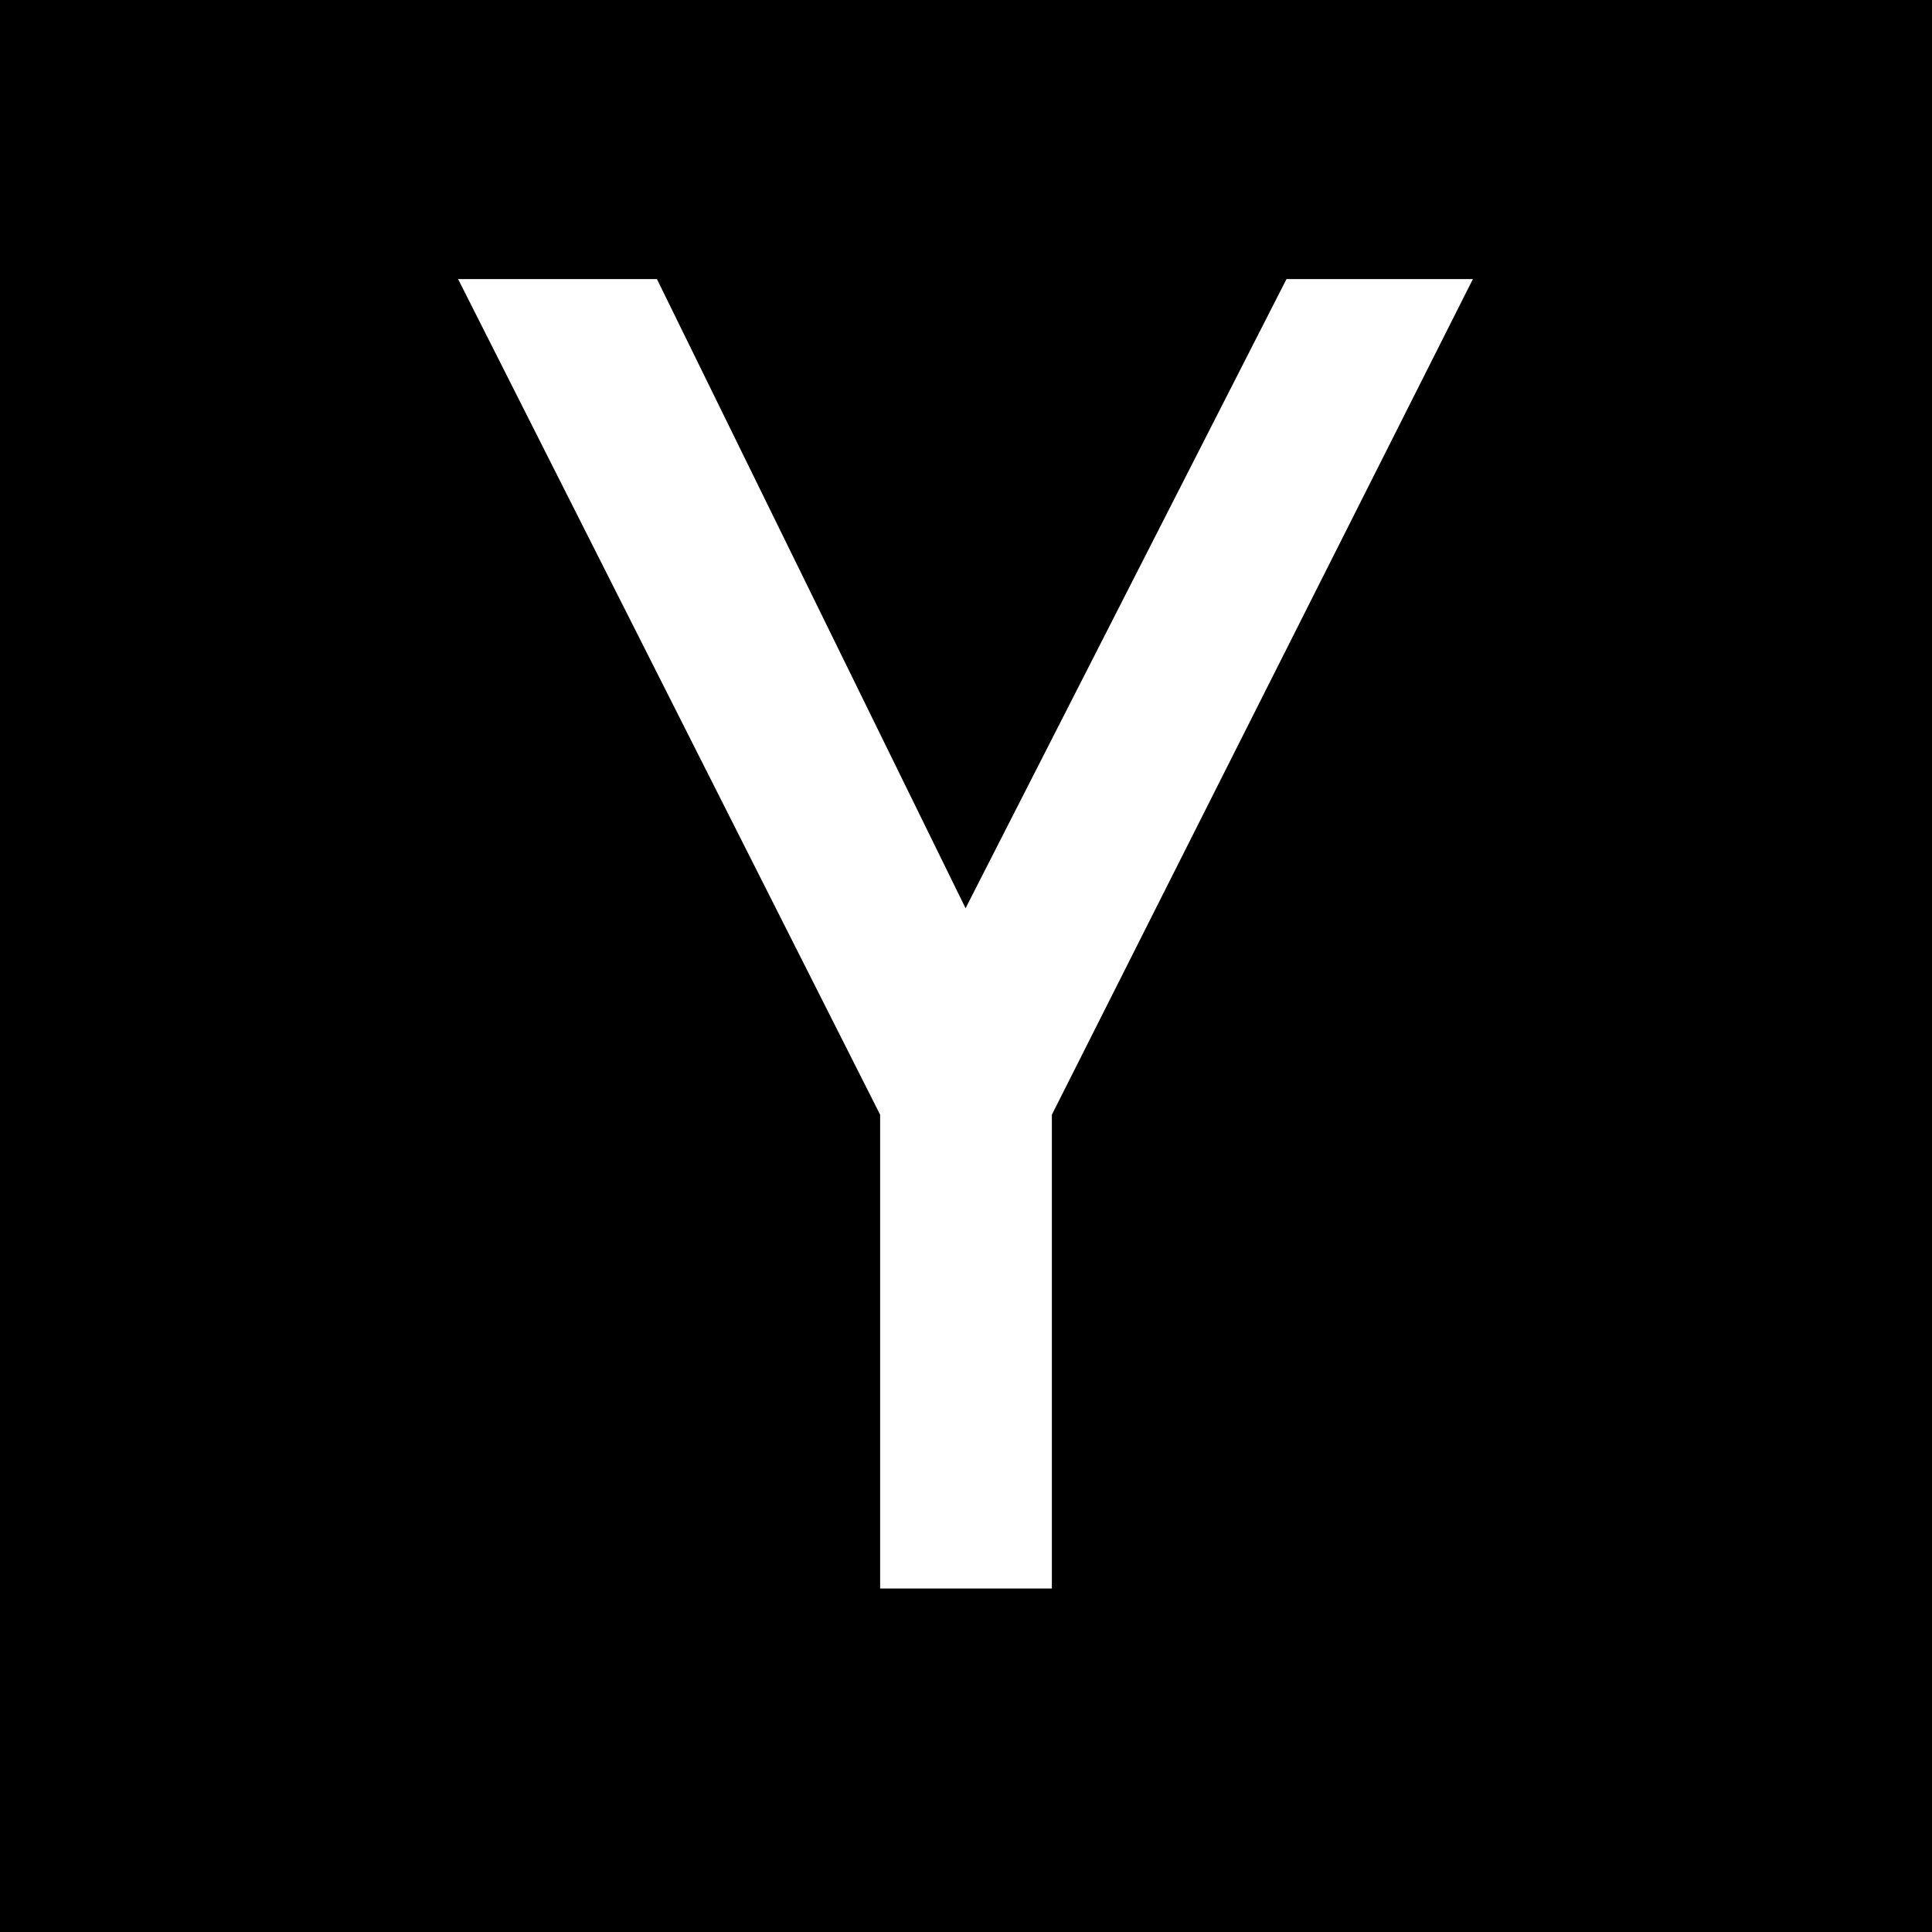 <svg xmlns="http://www.w3.org/2000/svg" viewBox="0 0 430.117 430.118"><path d="M0 0v430.118h430.117V0H0zm234.175 248.167v105.485h-38.232V248.167L101.985 62.128h44.265l68.713 140.07 71.446-140.07h41.499l-93.733 186.039z"/></svg>